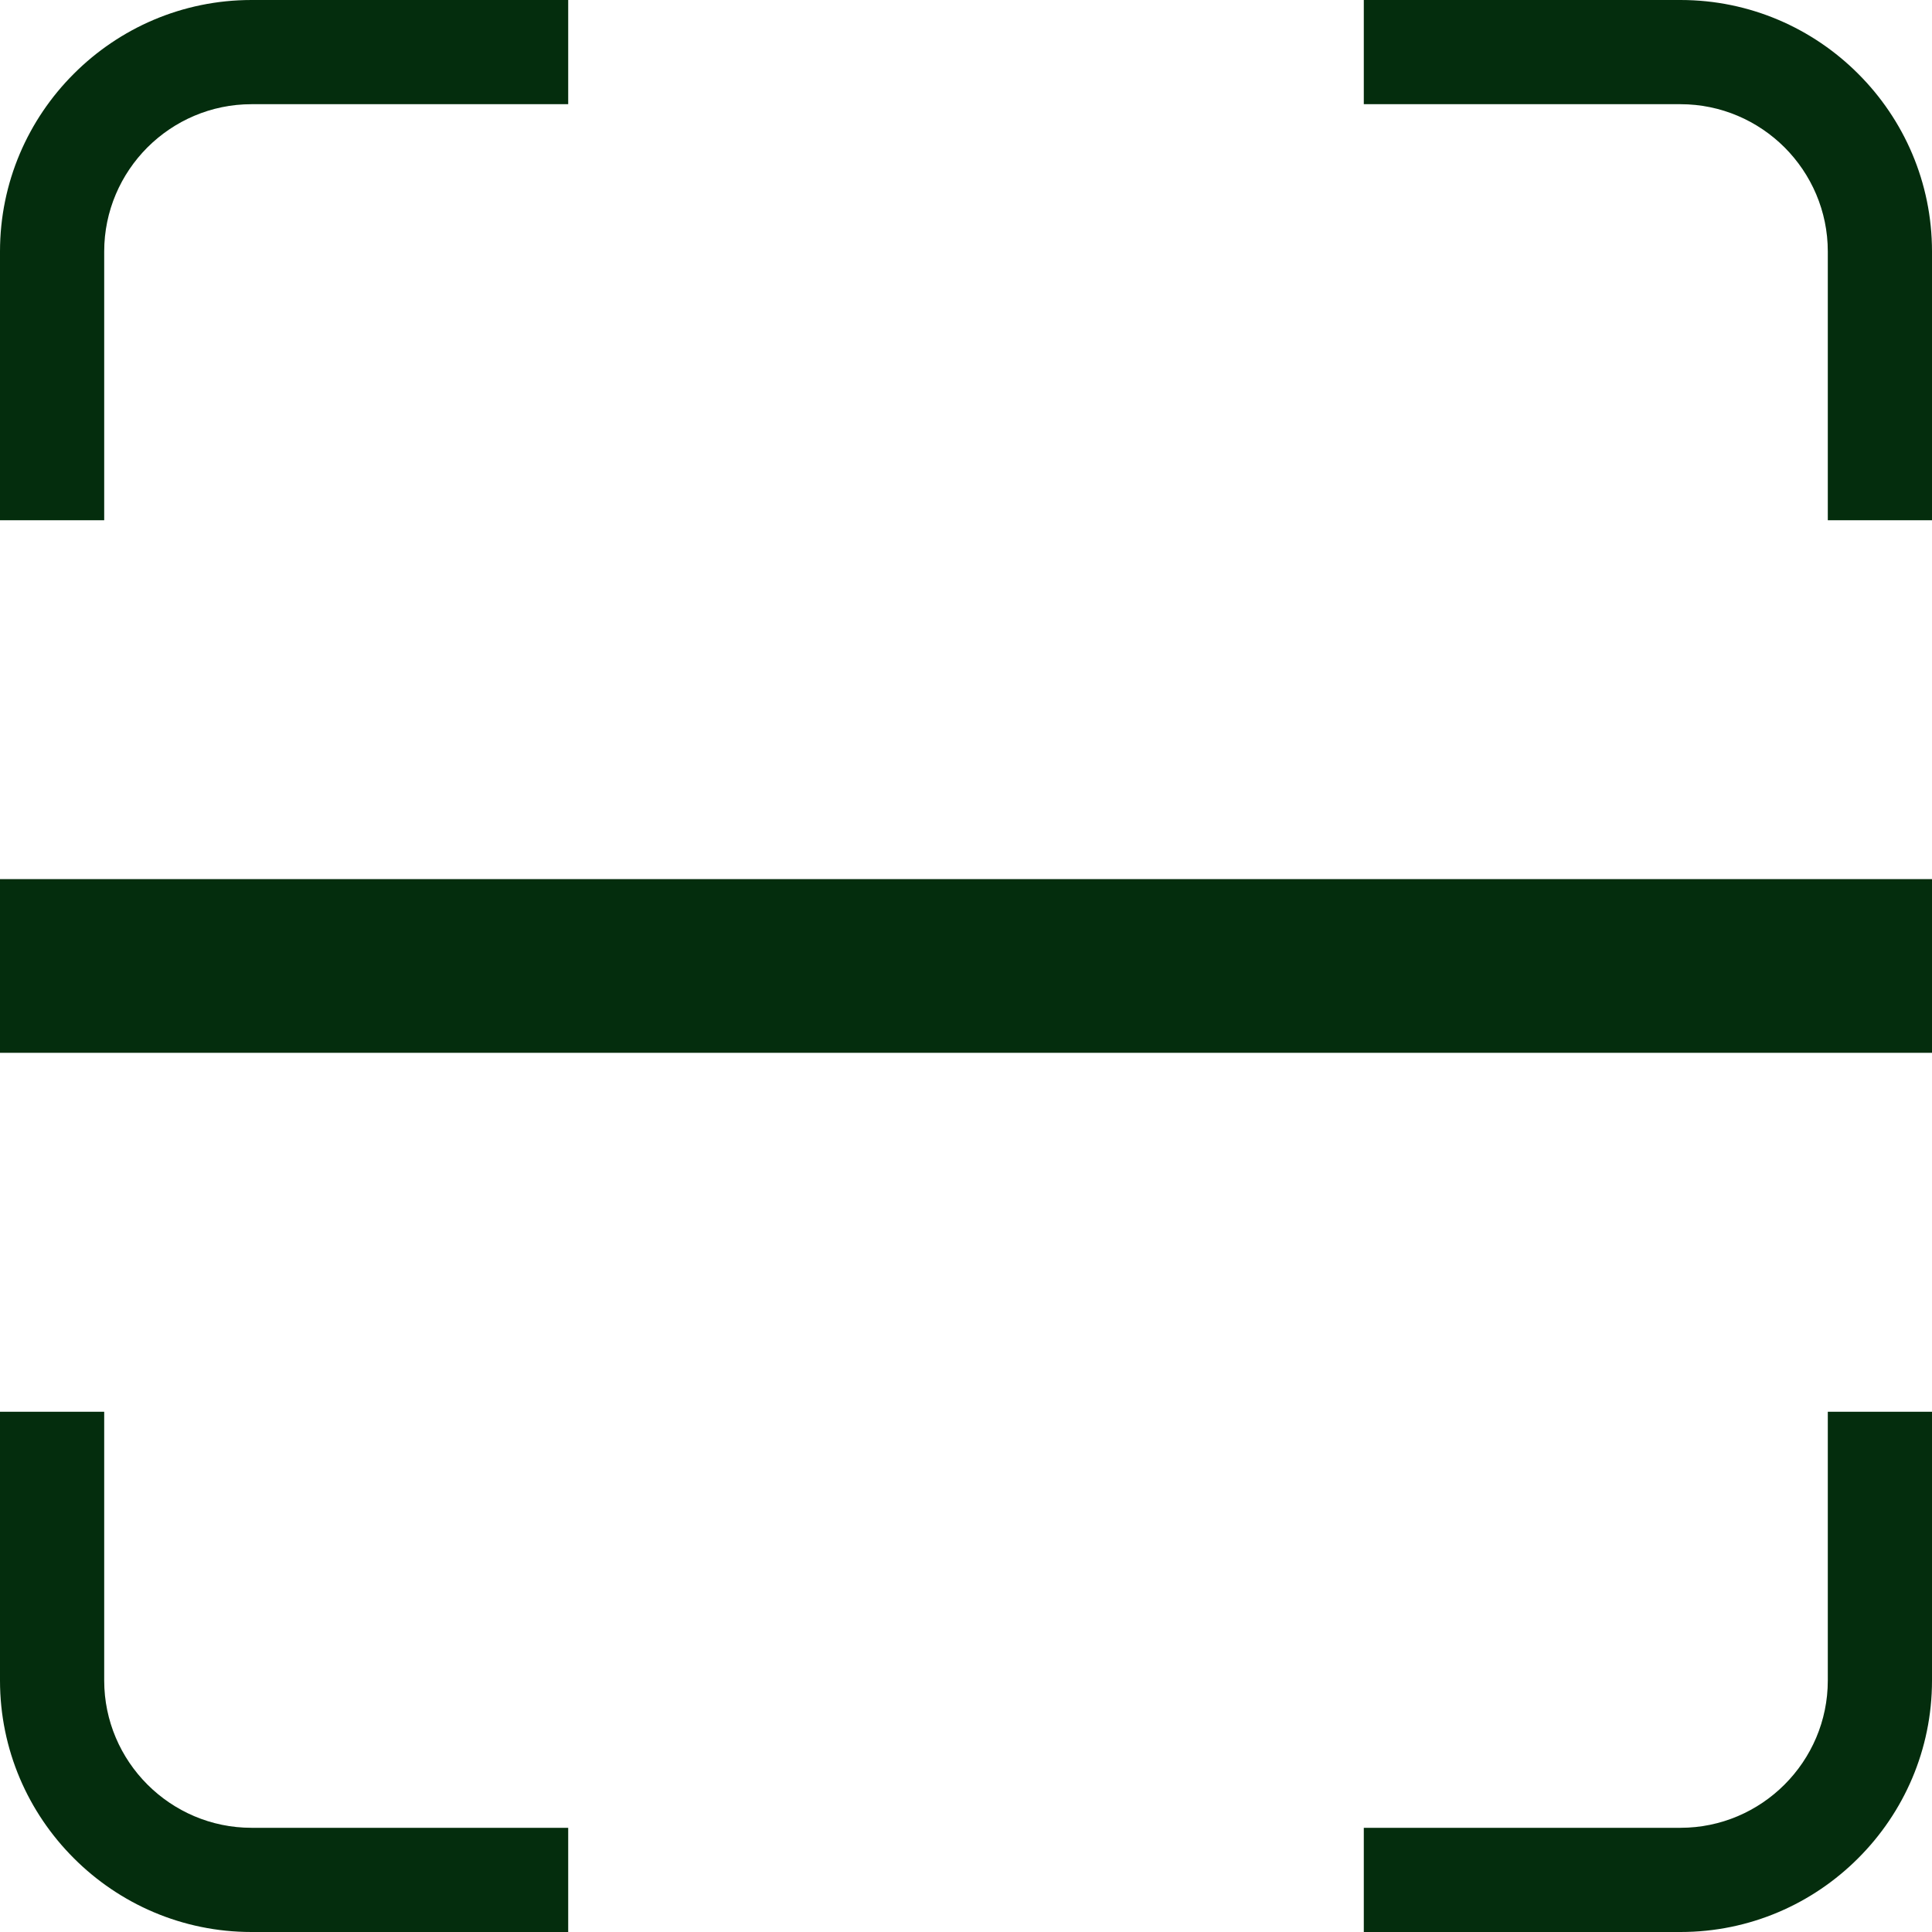 <svg width="30" height="30" viewBox="0 0 30 30" fill="none" xmlns="http://www.w3.org/2000/svg">
<path d="M30 13.651H0V16.348H30V13.651Z" fill="#042D0D"/>
<path fill-rule="evenodd" clip-rule="evenodd" d="M0 8.078V3.905C0 2.829 0.438 1.853 1.146 1.146C1.853 0.438 2.829 0 3.905 0H8.823V1.618H3.905C3.276 1.618 2.704 1.875 2.289 2.289C1.875 2.704 1.618 3.276 1.618 3.905V8.078L0 8.078ZM21.177 0H26.095C27.171 0 28.147 0.438 28.854 1.146C29.562 1.853 30 2.829 30 3.905V8.078H28.382V3.905C28.382 3.276 28.125 2.704 27.711 2.289C27.296 1.875 26.724 1.618 26.095 1.618H21.177V0H21.177ZM30 21.922V26.095C30 27.171 29.562 28.147 28.854 28.854C28.147 29.562 27.171 30 26.095 30H21.177V28.382H26.095C26.724 28.382 27.296 28.125 27.71 27.711C28.125 27.296 28.382 26.724 28.382 26.095V21.922H30V21.922ZM8.823 30H3.905C2.829 30 1.853 29.562 1.146 28.854C0.438 28.147 0 27.171 0 26.095V21.922H1.618V26.095C1.618 26.724 1.875 27.296 2.289 27.71C2.704 28.125 3.276 28.382 3.905 28.382H8.823V30H8.823Z" fill="#042D0D"/>
</svg>
